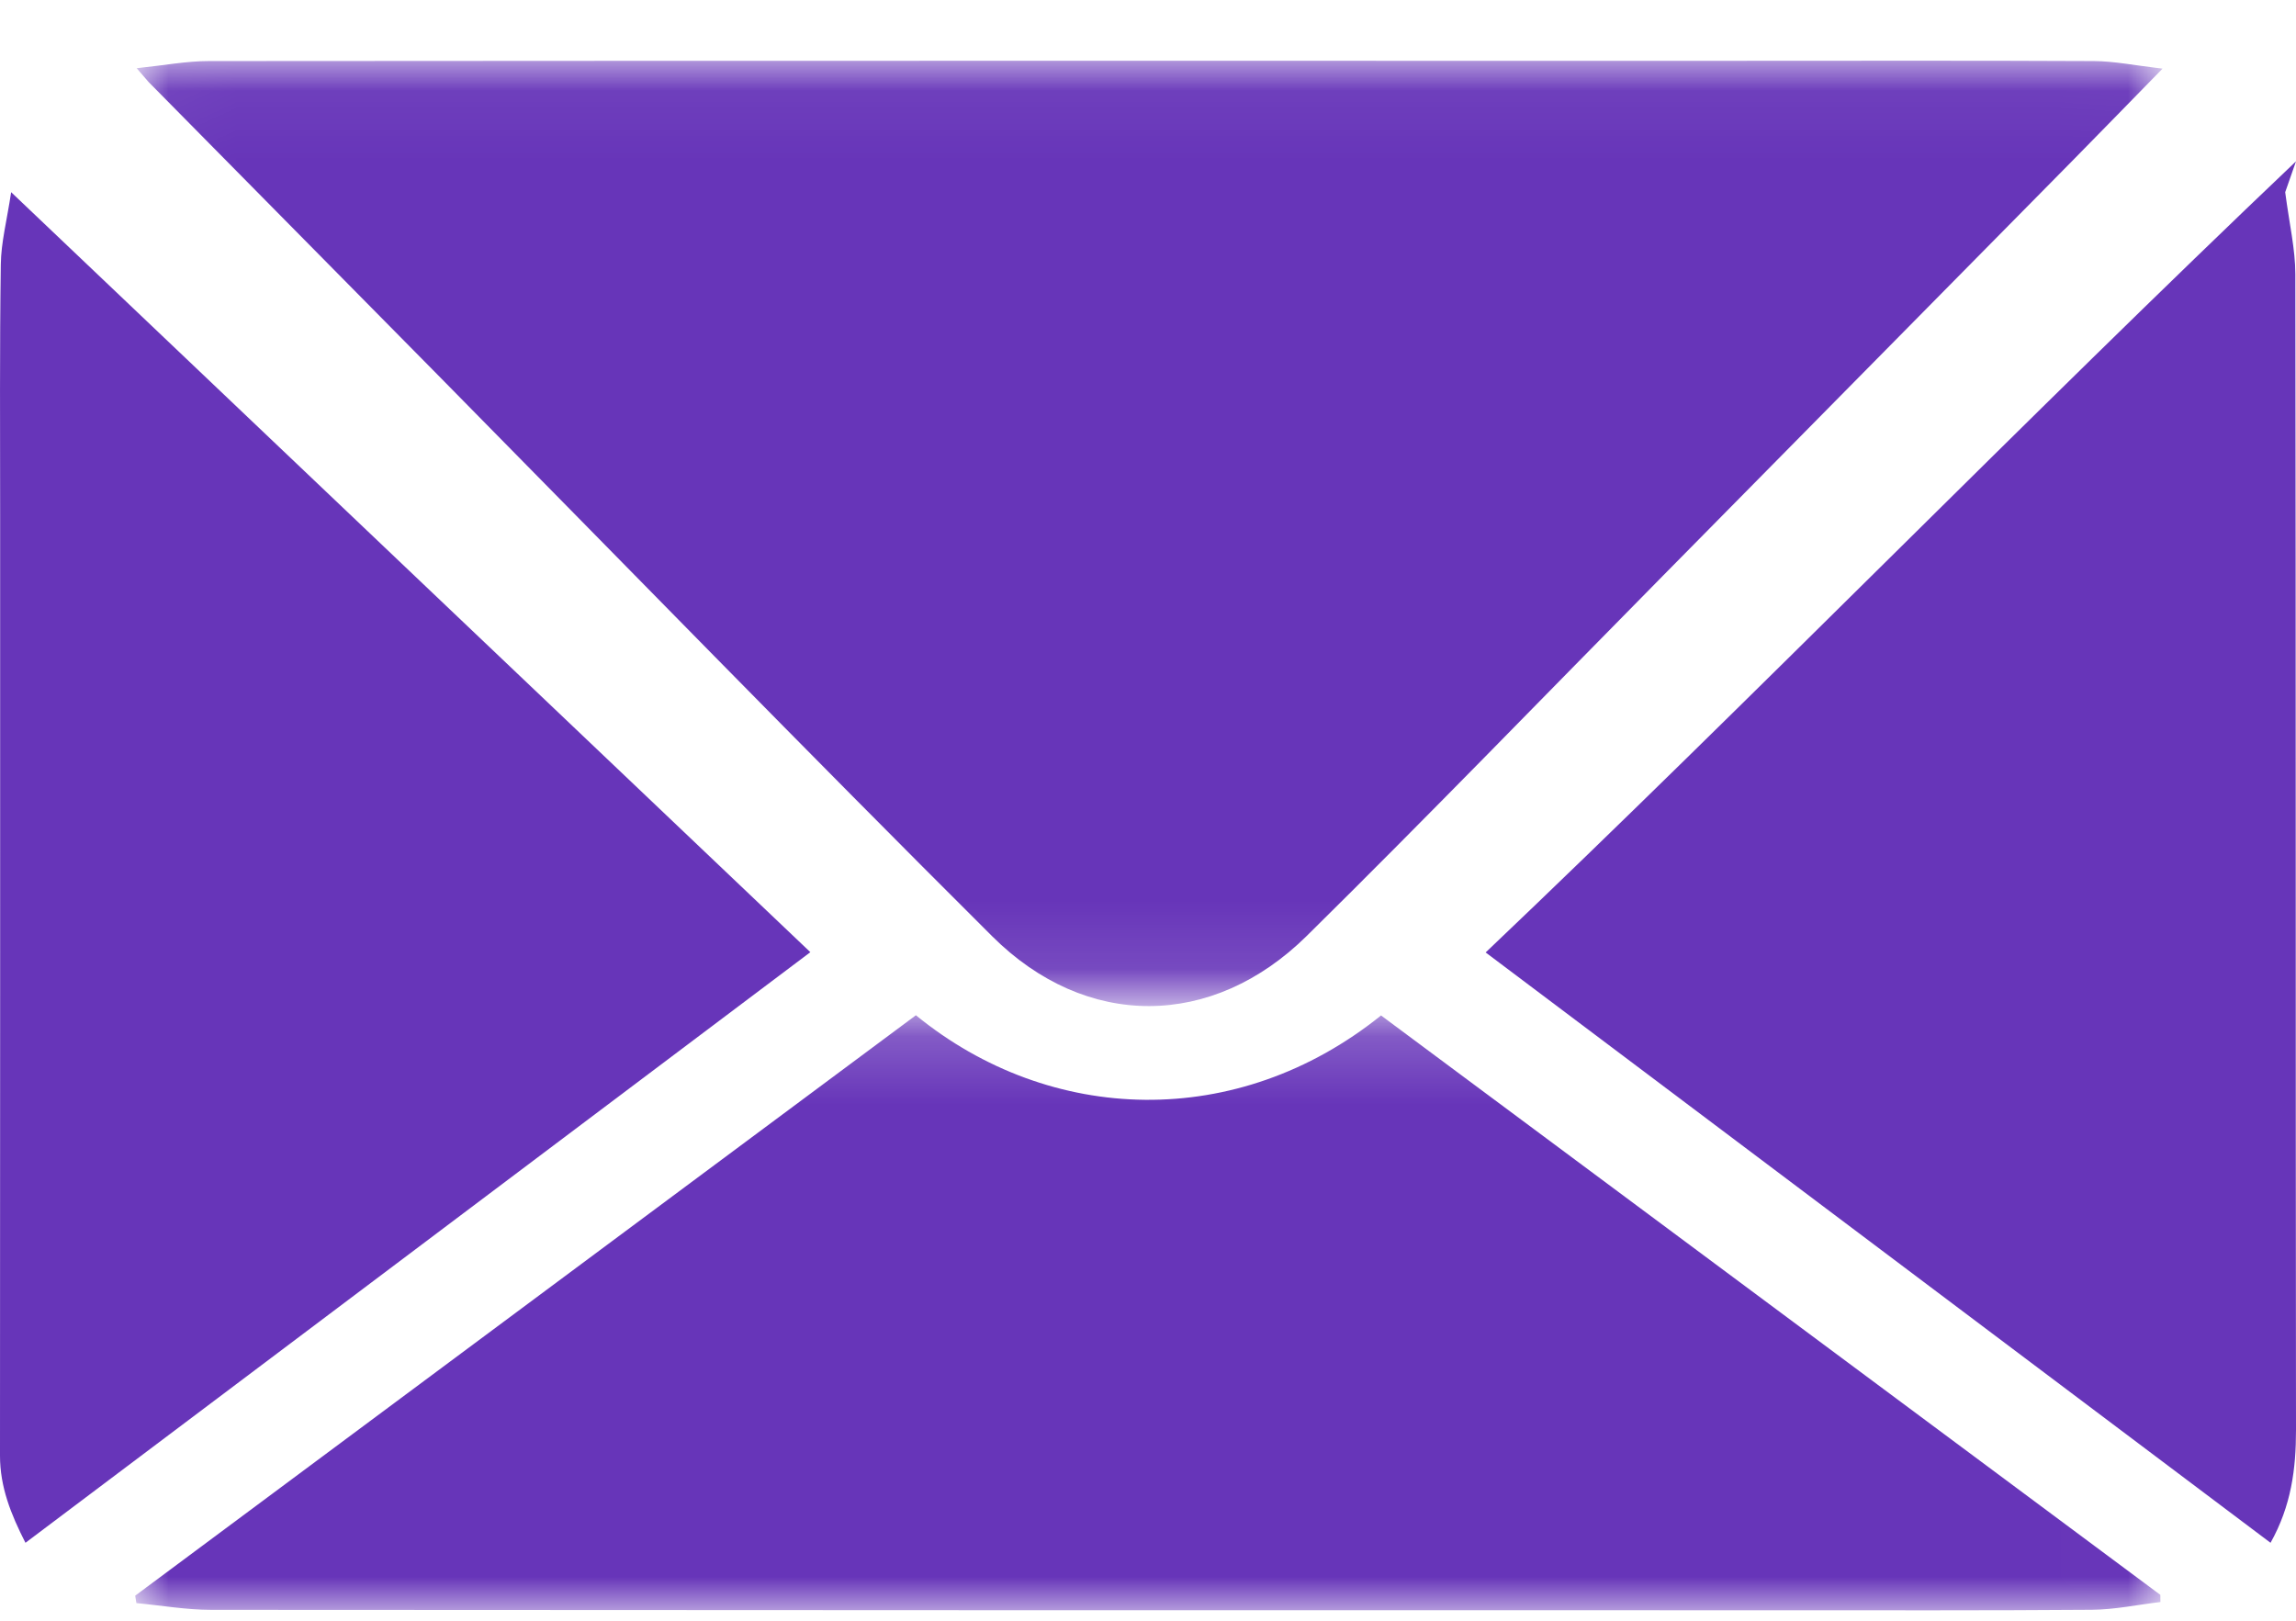 <svg width="34" height="24" xmlns="http://www.w3.org/2000/svg" xmlns:xlink="http://www.w3.org/1999/xlink"><defs><path id="a" d="M.024.052h29.973v13.844H.024z"/><path id="c" d="M.002.188h29.99V9H.002z"/></defs><g fill="none" fill-rule="evenodd"><g transform="translate(2 .846)"><mask id="b" fill="#fff"><use xlink:href="#a"/></mask><path d="M.024.164C.44.12.768.058 1.094.058 8.608.052 16.122.054 23.636.054c1.79 0 3.58-.005 5.37.004.304.002.607.065 1.018.112-.507.518-.93.954-1.358 1.388L22.635 7.67c-1.76 1.783-3.503 3.586-5.284 5.343-1.397 1.378-3.267 1.392-4.66.004-2.757-2.747-5.476-5.54-8.21-8.313L.2.368C.17.335.141.298.024.164" fill="#6735B9" mask="url(#b)"/></g><g transform="translate(2 14.846)"><mask id="d" fill="#fff"><use xlink:href="#c"/></mask><path d="M11.563.188c1.99 1.625 4.763 1.713 6.888.003 3.843 2.856 7.692 5.718 11.54 8.58l.001.106c-.337.04-.674.112-1.012.115-1.57.012-3.14.007-4.71.007-7.713 0-15.426 0-23.14-.006-.37 0-.74-.065-1.11-.1l-.018-.11L11.563.188" fill="#6735B9" mask="url(#d)"/></g><path d="M12 14.1C8.102 17.034 4.254 19.93.377 22.846.16 22.421 0 22.018 0 21.557c.003-4.647.002-9.294.002-13.941 0-1.234-.008-2.468.01-3.702.004-.325.09-.648.153-1.068L12 14.1M33.84 2.846c.062.473.15.843.15 1.213.009 5.706.003 11.411.01 17.117 0 .576-.07 1.122-.377 1.67L22 14.104c3.929-3.735 7.998-7.91 12-11.715" fill="#6735B9"/></g></svg>